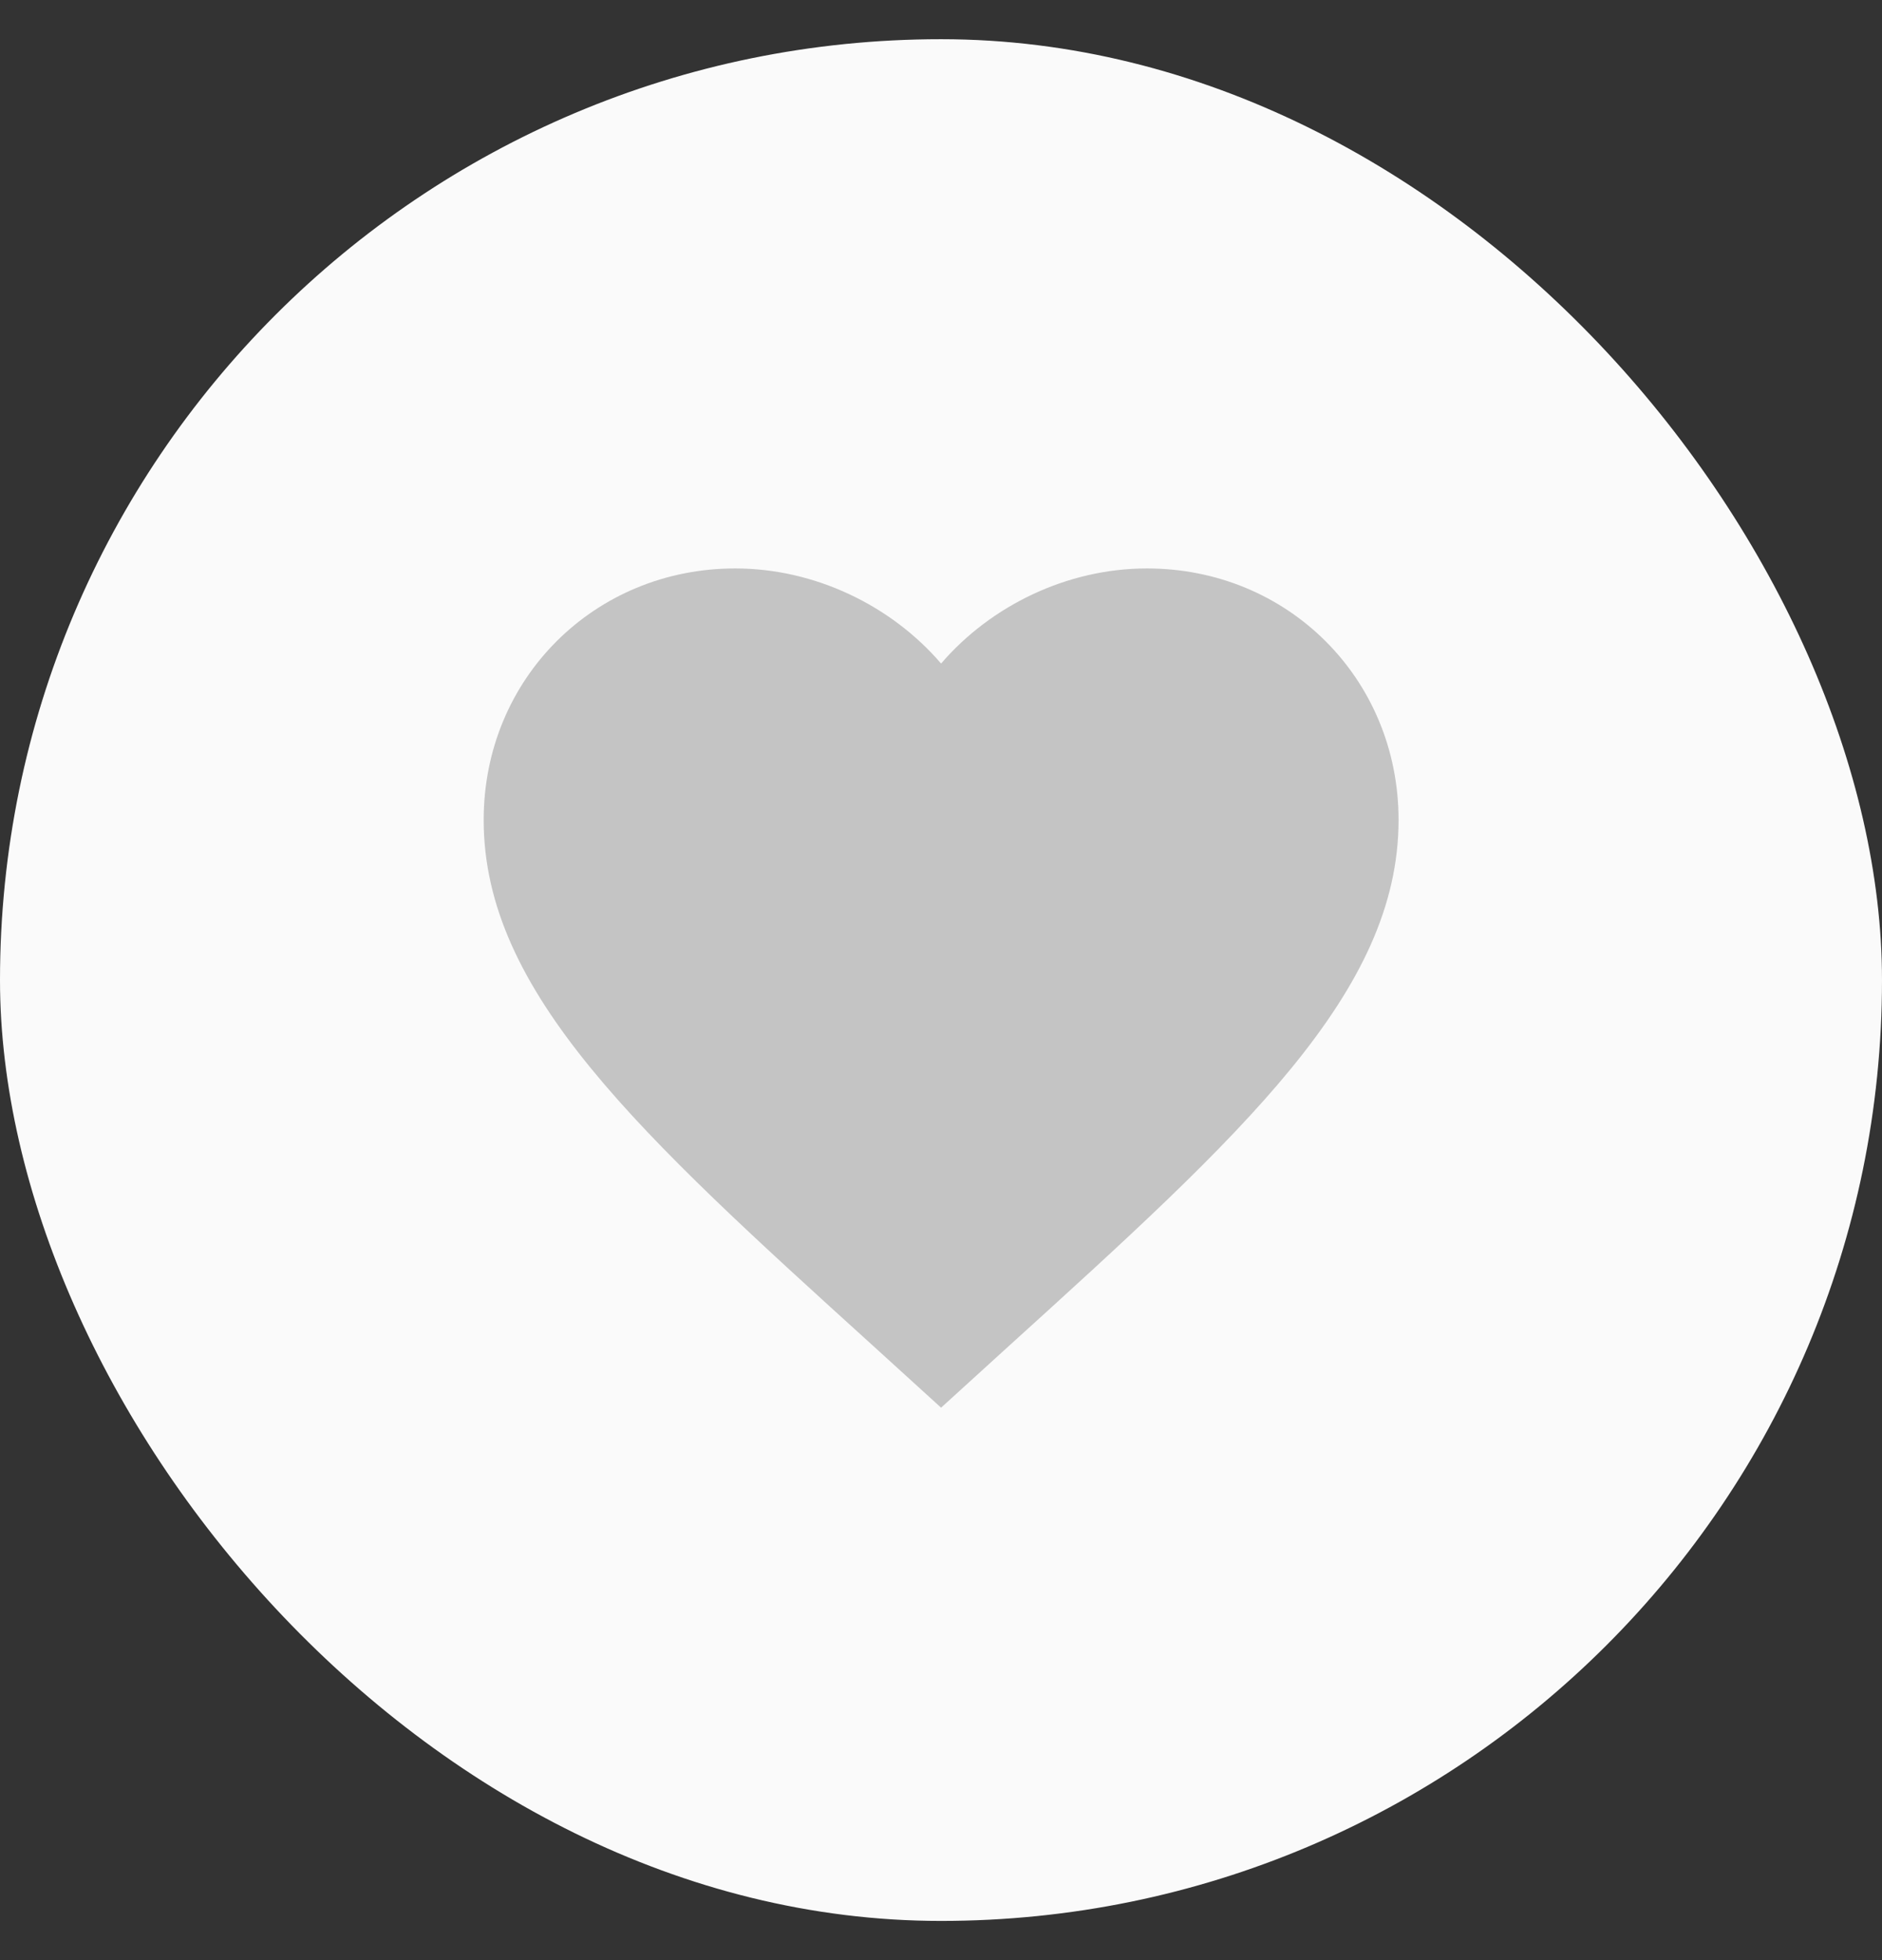 <svg width="24" height="25" viewBox="0 0 24 25" fill="none" xmlns="http://www.w3.org/2000/svg">
<rect x="0" y="0" width="24" height="25" fill="#333333" stroke="none"/>
<rect y="0.5" width="24" height="24" rx="12" fill="#FAFAFA"/>
<path d="M12.001 17.954L11.155 17.184C8.151 14.46 6.168 12.658 6.168 10.458C6.168 8.656 7.58 7.25 9.376 7.25C10.391 7.25 11.366 7.723 12.001 8.463C12.637 7.723 13.611 7.25 14.626 7.25C16.423 7.25 17.835 8.656 17.835 10.458C17.835 12.658 15.851 14.46 12.847 17.184L12.001 17.954Z" fill="#C4C4C4"/>
</svg>
